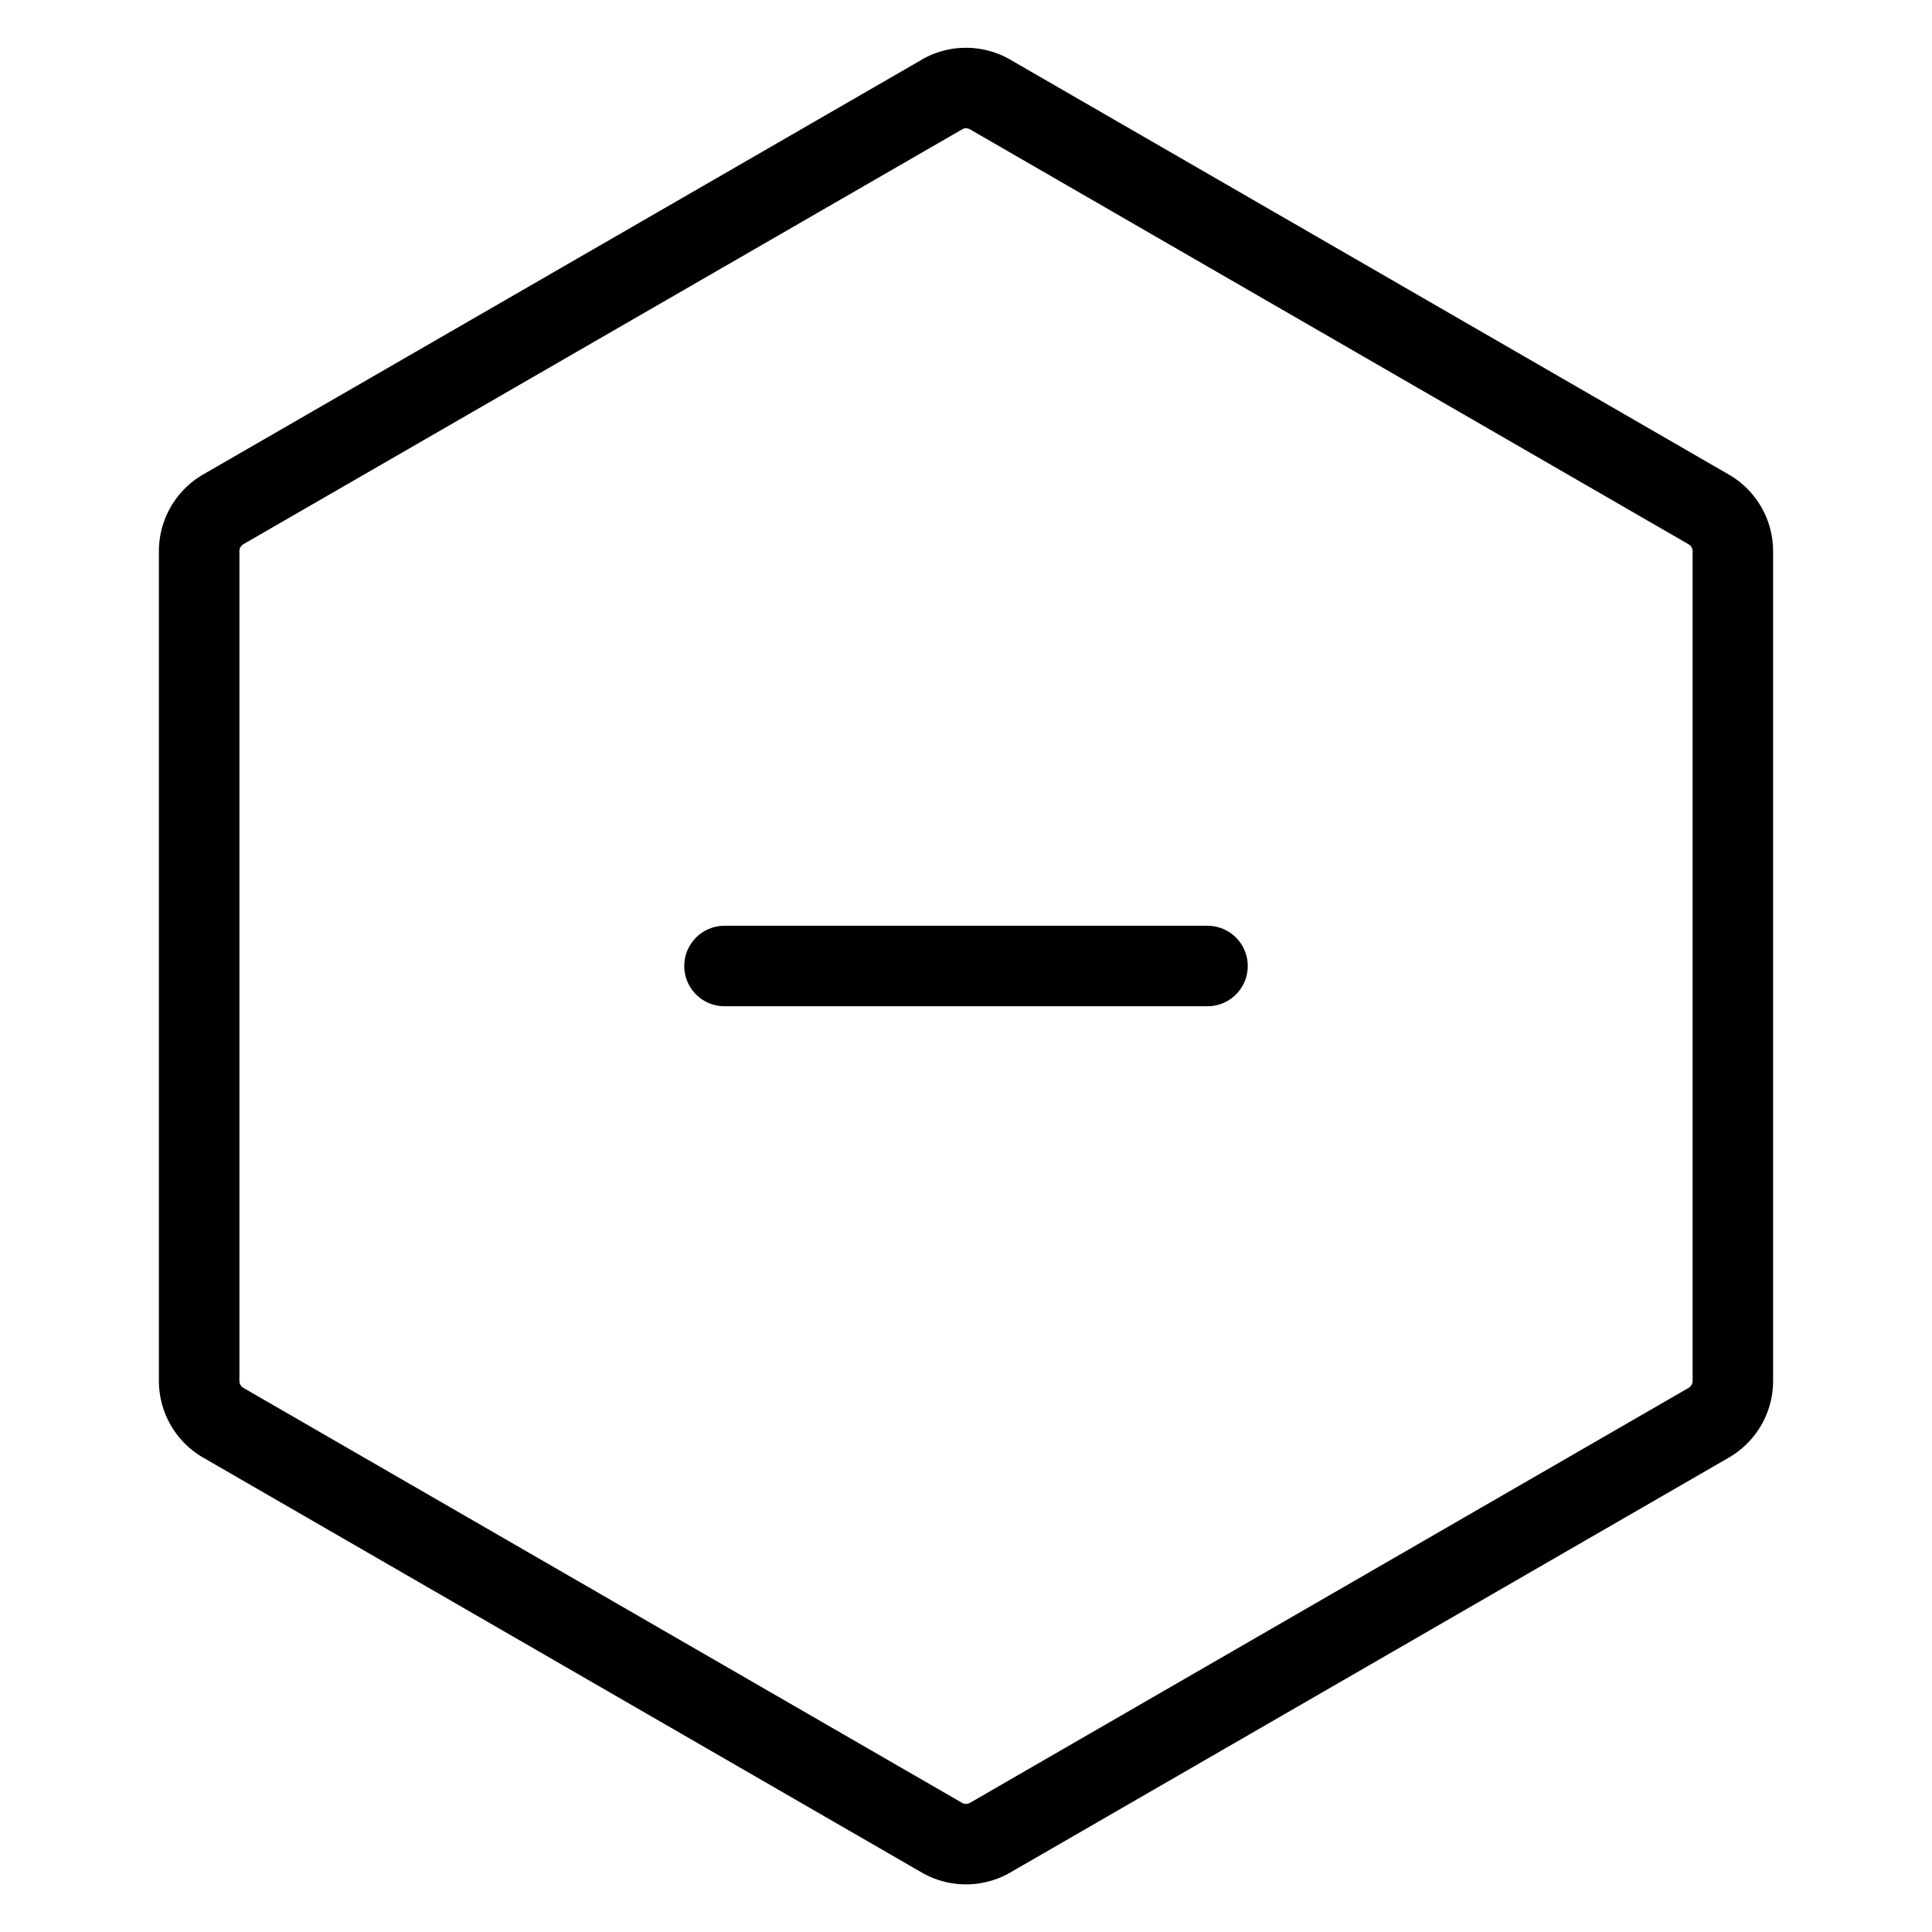 <svg width="32" height="32" fill="none" stroke="currentColor" stroke-linecap="round" stroke-linejoin="round" stroke-width="1" viewBox="0 0 24 24" xmlns="http://www.w3.org/2000/svg">
   <path d="M9 12h6"></path>
   <path d="M11.7 1.174a.6.6 0 0 1 .6 0l8.926 5.154a.6.6 0 0 1 .3.52v10.306a.6.6 0 0 1-.3.52L12.3 22.828a.6.6 0 0 1-.6 0l-8.926-5.154a.6.6 0 0 1-.3-.52V6.847a.6.6 0 0 1 .3-.52L11.7 1.175Z"></path>
</svg>